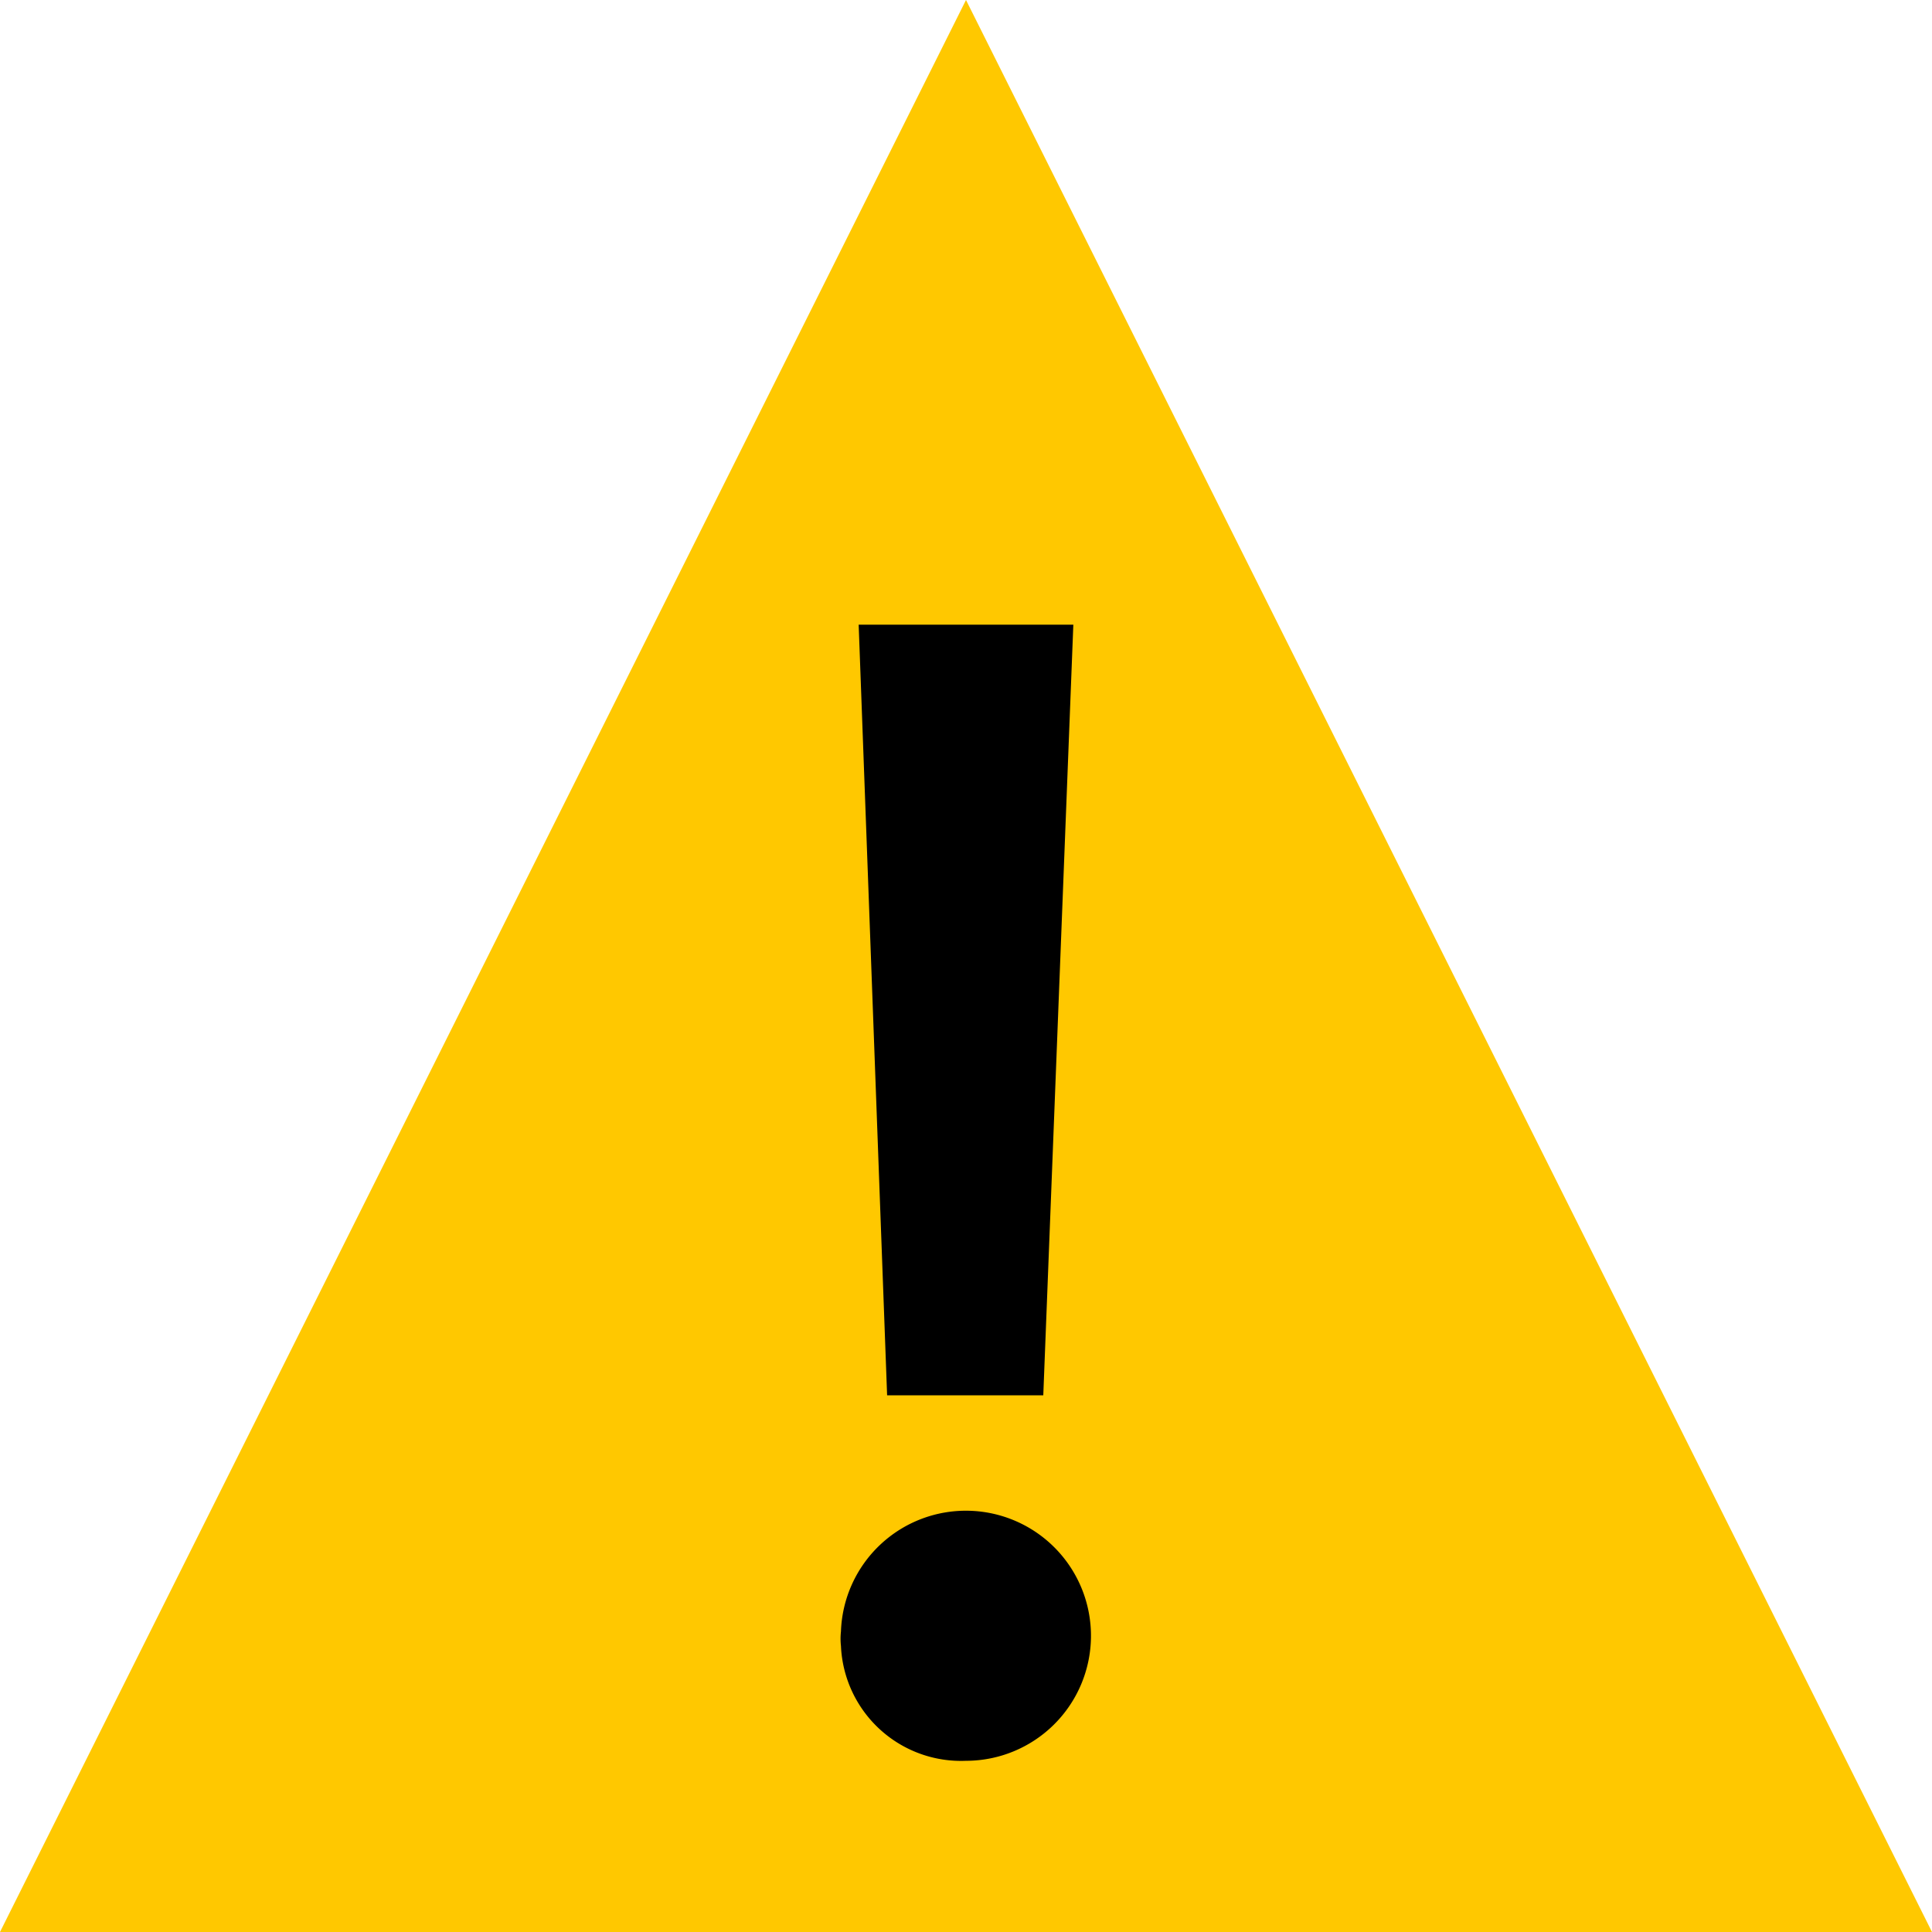 <svg id="Layer_1" data-name="Layer 1" xmlns="http://www.w3.org/2000/svg" viewBox="0 0 36 36">
  <defs>
    <style>
      .cls-1 {
        fill: #ffc800;
      }
    </style>
  </defs>
  <title>warning</title>
  <g id="Layer_1-2" data-name="Layer 1">
    <polygon class="cls-1" points="18 0 0 36 36 36 18 0"/>
  </g>
  <g id="Layer_3" data-name="Layer 3">
    <path d="M15.67,30.4A2.33,2.33,0,1,1,18,32.81a2.24,2.24,0,0,1-2.33-2.14A1.22,1.22,0,0,1,15.67,30.4Zm.86-4.4L16,11.64h4L19.44,26Z"/>
  </g>
</svg>
